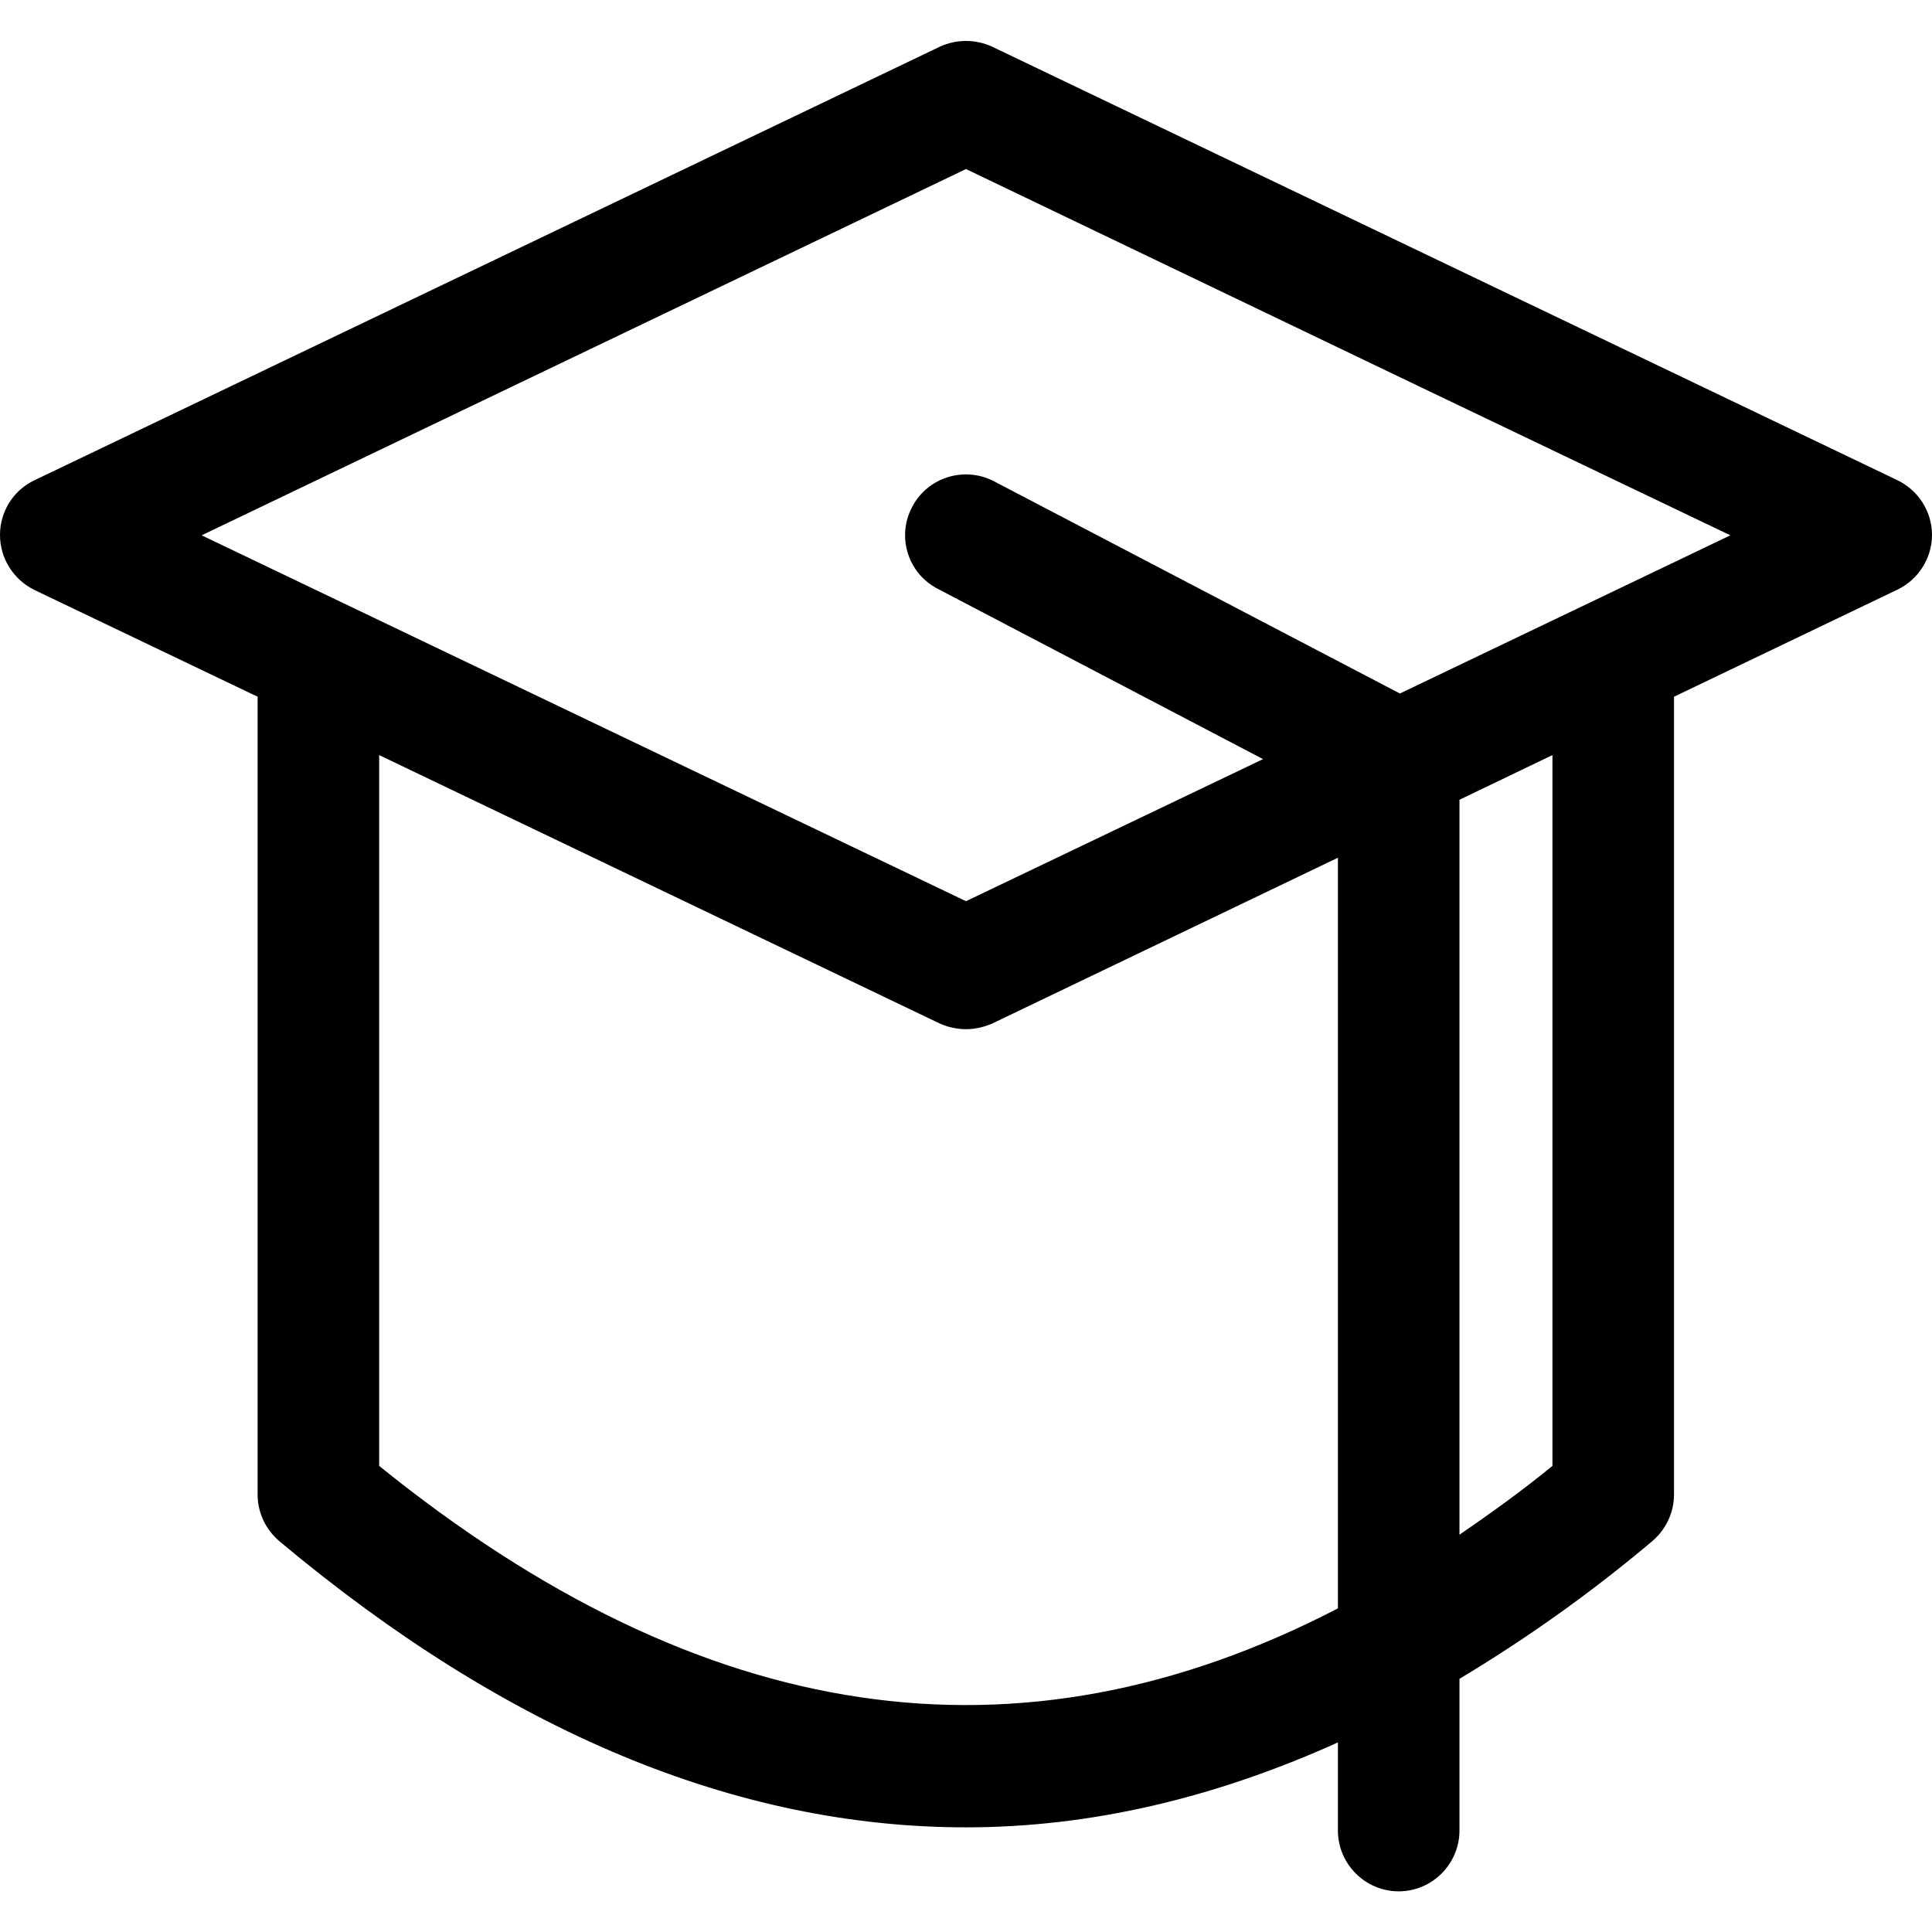 <?xml version="1.0" encoding="UTF-8" standalone="no"?>
<!DOCTYPE svg PUBLIC "-//W3C//DTD SVG 1.1//EN" "http://www.w3.org/Graphics/SVG/1.1/DTD/svg11.dtd">
<svg xmlns="http://www.w3.org/2000/svg" xmlns:xlink="http://www.w3.org/1999/xlink" version="1.1" width="4.8pt" height="4.8pt" viewBox="0 0 4.8 4.8">
<g enable-background="new">
<g id="Layer-1" data-name="Layer 1">
<path transform="matrix(1,0,0,-1,0,4.8)" d="M 3.324 .471 L 3.324 .252 C 3.324 .169 3.392 .101 3.475 .101 C 3.558 .101 3.626 .169 3.626 .252 L 3.626 .629 C 3.786 .725 3.946 .837 4.105 .971 C 4.139 1 4.159 1.042 4.159 1.087 L 4.159 3.069 L 4.714 3.335 C 4.766 3.36 4.8 3.413 4.8 3.471 C 4.8 3.529 4.766 3.582 4.714 3.607 L 2.465 4.684 C 2.424 4.703 2.376 4.703 2.335 4.684 L .086 3.607 C .033 3.582 -0 3.529 -0 3.471 C -0 3.413 .033 3.36 .086 3.334 L .64 3.069 L .64 1.087 C .64 1.042 .66 1 .694 .971 C 1.26 .497 1.83 .26 2.4 .26 C 2.708 .26 3.016 .332 3.324 .471 Z M 3.857 1.158 C 3.78 1.095 3.703 1.04 3.626 .987 L 3.626 2.813 L 3.857 2.924 Z M 2.4 4.38 L 3.532 3.837 L 4.299 3.47 L 3.478 3.077 L 2.47 3.604 C 2.396 3.643 2.304 3.614 2.266 3.54 C 2.227 3.466 2.256 3.375 2.33 3.337 L 3.138 2.914 L 2.4 2.561 L .501 3.47 Z M .942 2.924 L 2.335 2.257 C 2.355 2.248 2.378 2.243 2.4 2.243 C 2.422 2.243 2.444 2.248 2.465 2.257 L 3.324 2.669 L 3.324 .804 C 2.529 .392 1.744 .51 .942 1.158 Z " fill-rule="evenodd"/>
</g>
</g>
</svg>
